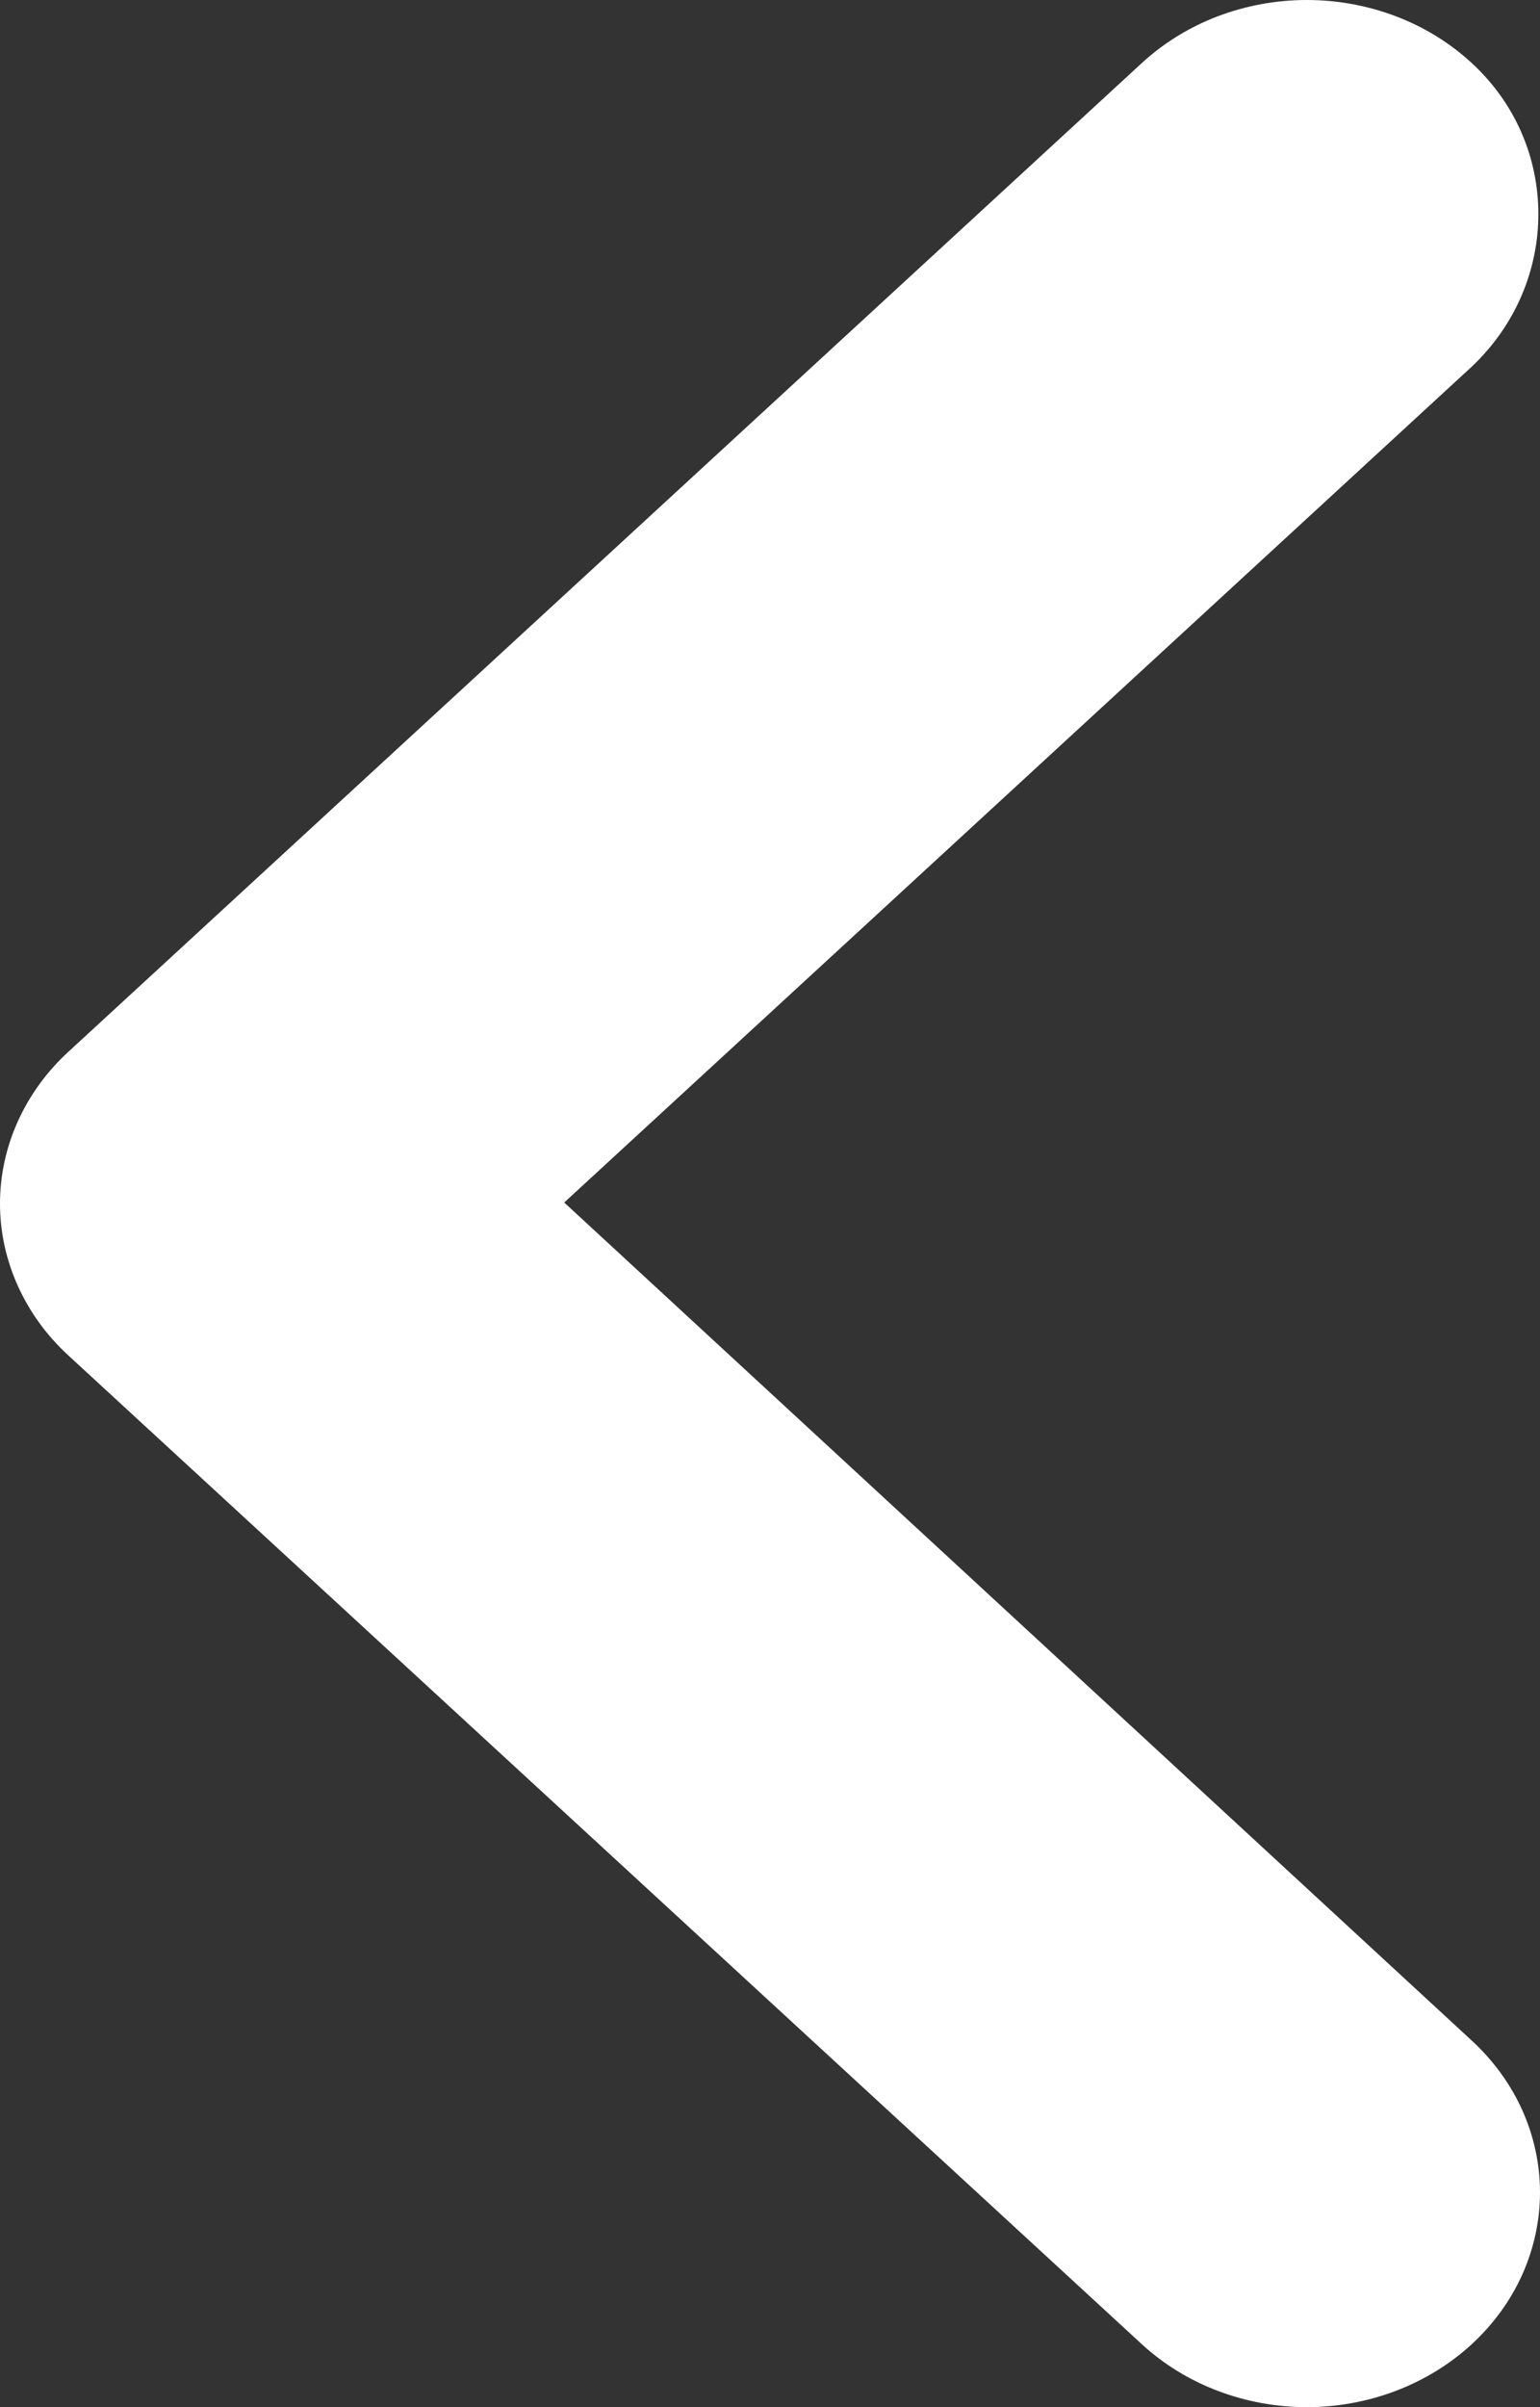 <svg width="16" height="25" viewBox="0 0 16 25" fill="none" xmlns="http://www.w3.org/2000/svg">
<rect x="0" y="0" width="16" height="25" fill="#333333" stroke="none"/>
<path d="M15.29 0.654C15.066 0.447 14.799 0.282 14.505 0.17C14.211 0.058 13.896 0 13.577 0C13.259 0 12.944 0.058 12.65 0.17C12.356 0.282 12.089 0.447 11.864 0.654L0.711 10.923C0.485 11.13 0.307 11.376 0.185 11.647C0.063 11.917 0 12.207 0 12.501C0 12.793 0.063 13.084 0.185 13.354C0.307 13.625 0.485 13.871 0.711 14.078L11.864 24.347C12.089 24.554 12.356 24.718 12.65 24.83C12.944 24.942 13.259 25 13.577 25C13.895 25 14.21 24.942 14.504 24.83C14.798 24.718 15.065 24.554 15.29 24.347C15.515 24.14 15.694 23.894 15.816 23.623C15.937 23.352 16 23.062 16 22.769C16 22.477 15.937 22.186 15.816 21.916C15.694 21.645 15.515 21.399 15.29 21.192L5.862 12.489L15.29 3.809C16.214 2.936 16.214 1.504 15.29 0.654Z" fill="white"/>
</svg>
